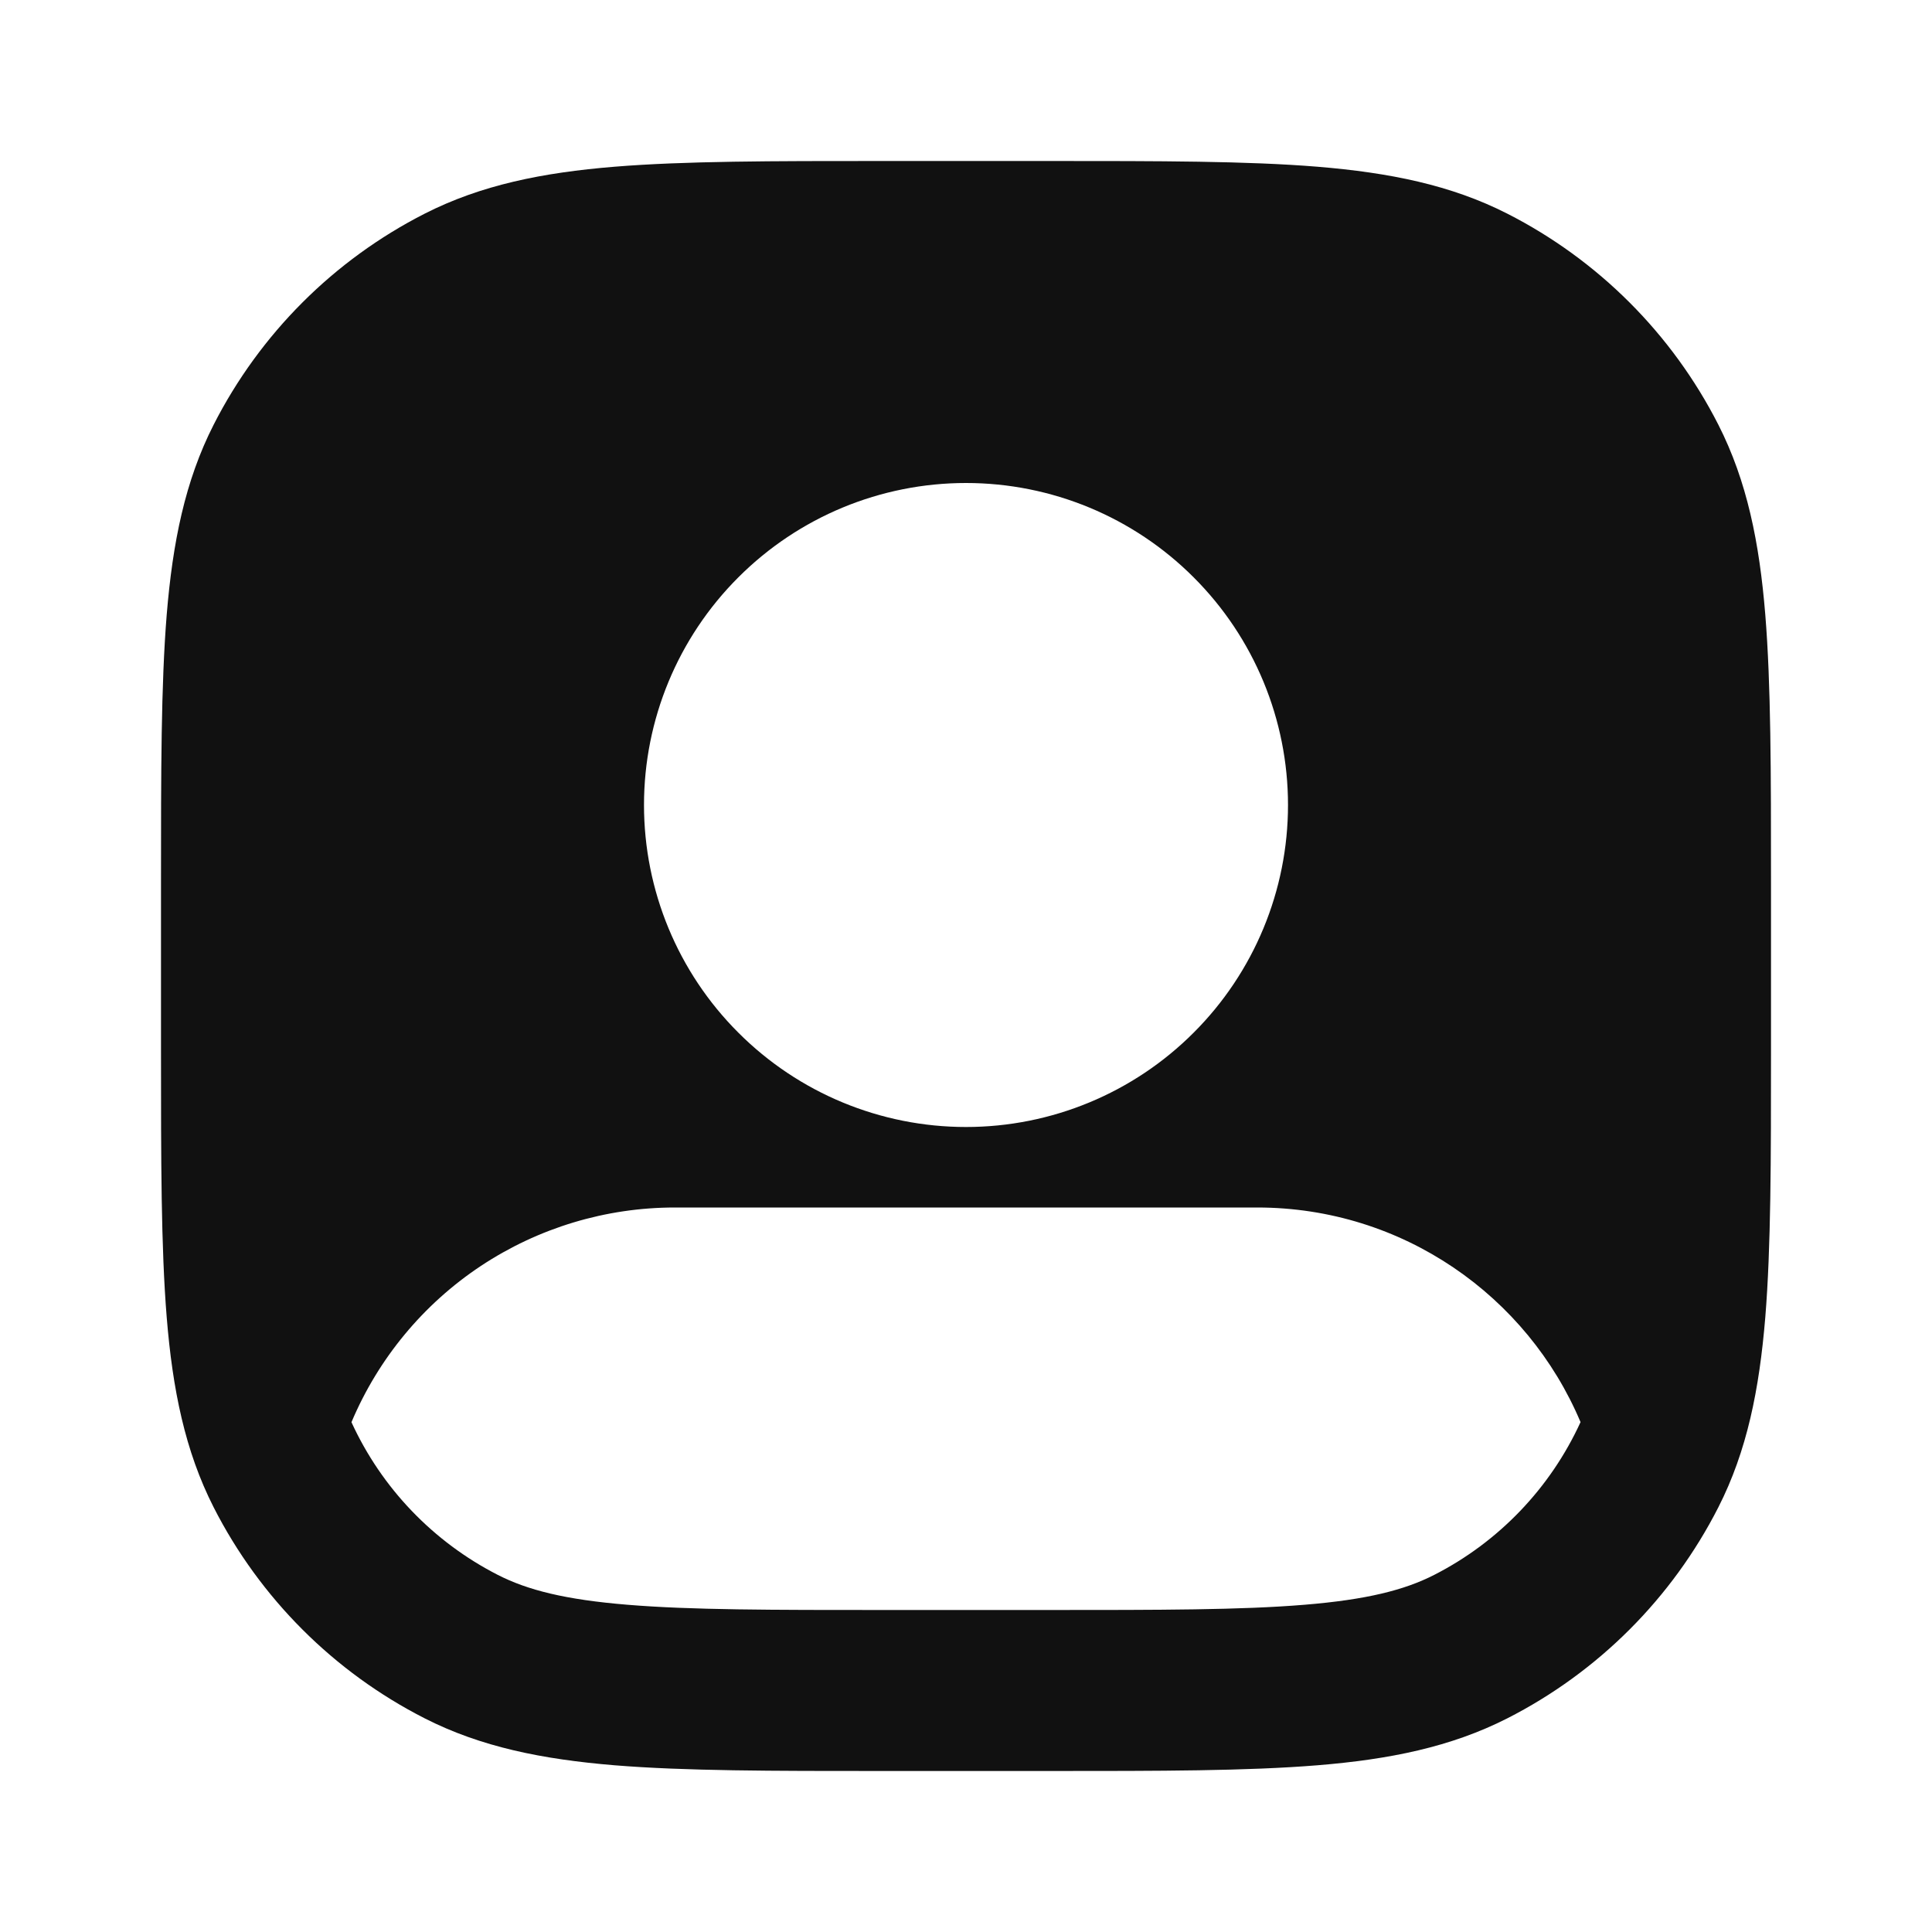 <svg width="24" height="24" viewBox="0 0 24 24" fill="none" xmlns="http://www.w3.org/2000/svg">
<path fill-rule="evenodd" clip-rule="evenodd" d="M10.956 2H13.044C14.407 2 15.491 2 16.365 2.071C17.261 2.145 18.025 2.298 18.724 2.654C19.853 3.229 20.771 4.147 21.346 5.276C21.702 5.976 21.856 6.739 21.929 7.635C22 8.509 22 9.593 22 10.956V13.044C22 14.407 22 15.491 21.929 16.365C21.855 17.261 21.702 18.025 21.346 18.724C20.771 19.853 19.853 20.771 18.724 21.346C18.024 21.702 17.261 21.856 16.365 21.929C15.491 22 14.407 22 13.044 22H10.956C9.593 22 8.509 22 7.635 21.929C6.739 21.855 5.975 21.702 5.276 21.346C4.147 20.771 3.229 19.853 2.654 18.724C2.298 18.024 2.144 17.261 2.071 16.365C2 15.491 2 14.407 2 13.044V10.956C2 9.593 2 8.509 2.071 7.635C2.145 6.739 2.298 5.975 2.654 5.276C3.229 4.147 4.147 3.229 5.276 2.654C5.976 2.298 6.739 2.144 7.635 2.071C8.509 2 9.593 2 10.956 2ZM12 6C10.939 6 9.922 6.421 9.172 7.172C8.421 7.922 8 8.939 8 10C8 11.061 8.421 12.078 9.172 12.828C9.922 13.579 10.939 14 12 14C13.061 14 14.078 13.579 14.828 12.828C15.579 12.078 16 11.061 16 10C16 8.939 15.579 7.922 14.828 7.172C14.078 6.421 13.061 6 12 6ZM15.617 15C17.424 15 18.974 16.1 19.634 17.666C19.259 18.485 18.619 19.154 17.816 19.564C17.446 19.753 16.974 19.872 16.203 19.935C15.418 20 14.417 20 13 20H11C9.583 20 8.581 20 7.797 19.935C7.025 19.872 6.554 19.753 6.184 19.564C5.382 19.154 4.741 18.486 4.366 17.667C4.699 16.877 5.257 16.202 5.972 15.727C6.687 15.253 7.525 15 8.383 15H15.617Z" fill="#111111"/>
</svg>
